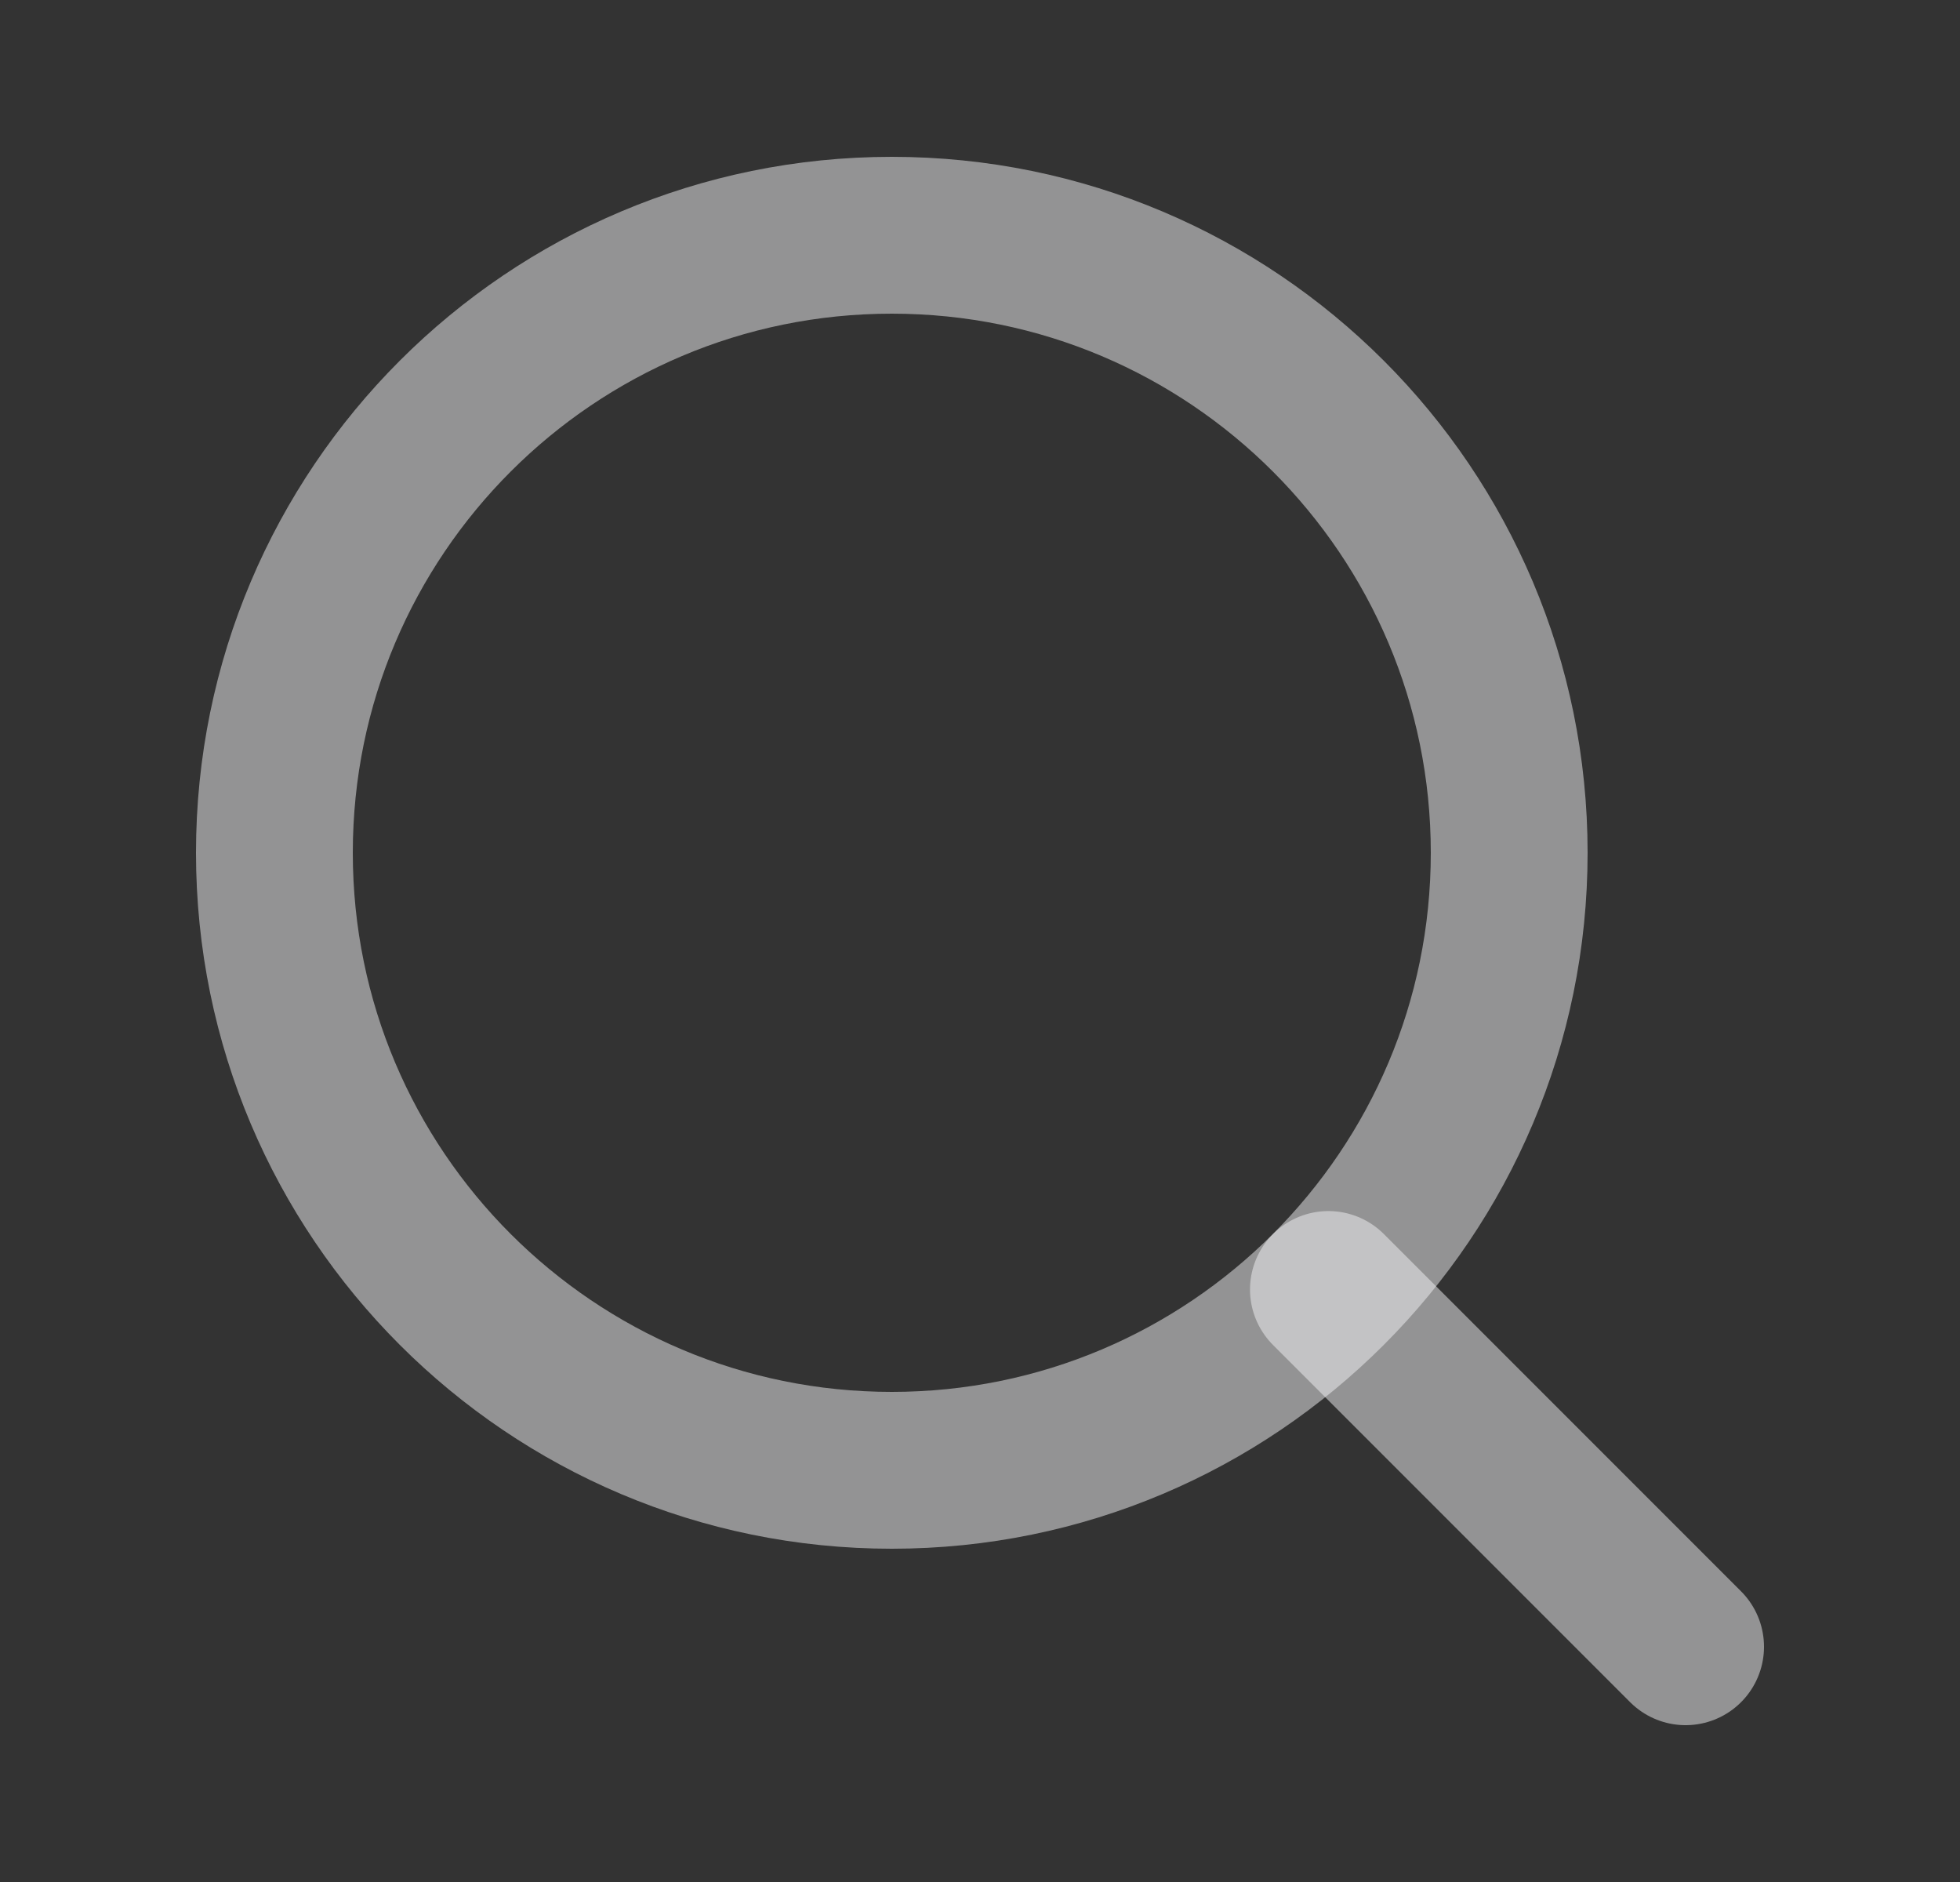<svg width="25" height="24" viewBox="0 0 25 24" fill="none" xmlns="http://www.w3.org/2000/svg">
<rect x="0" y="0" width="25" height="24" fill="#333333" stroke="none"/>
<path d="M11.375 18.75C15.724 18.75 19.25 15.224 19.25 10.875C19.25 6.526 15.724 3 11.375 3C7.026 3 3.5 6.526 3.5 10.875C3.5 15.224 7.026 18.75 11.375 18.75Z" stroke="#F4F4F7" stroke-opacity="0.5" stroke-width="2" stroke-linecap="round" stroke-linejoin="round"/>
<path d="M16.944 16.444L21.5 21" stroke="#F4F4F7" stroke-opacity="0.5" stroke-width="2" stroke-linecap="round" stroke-linejoin="round"/>
</svg>
